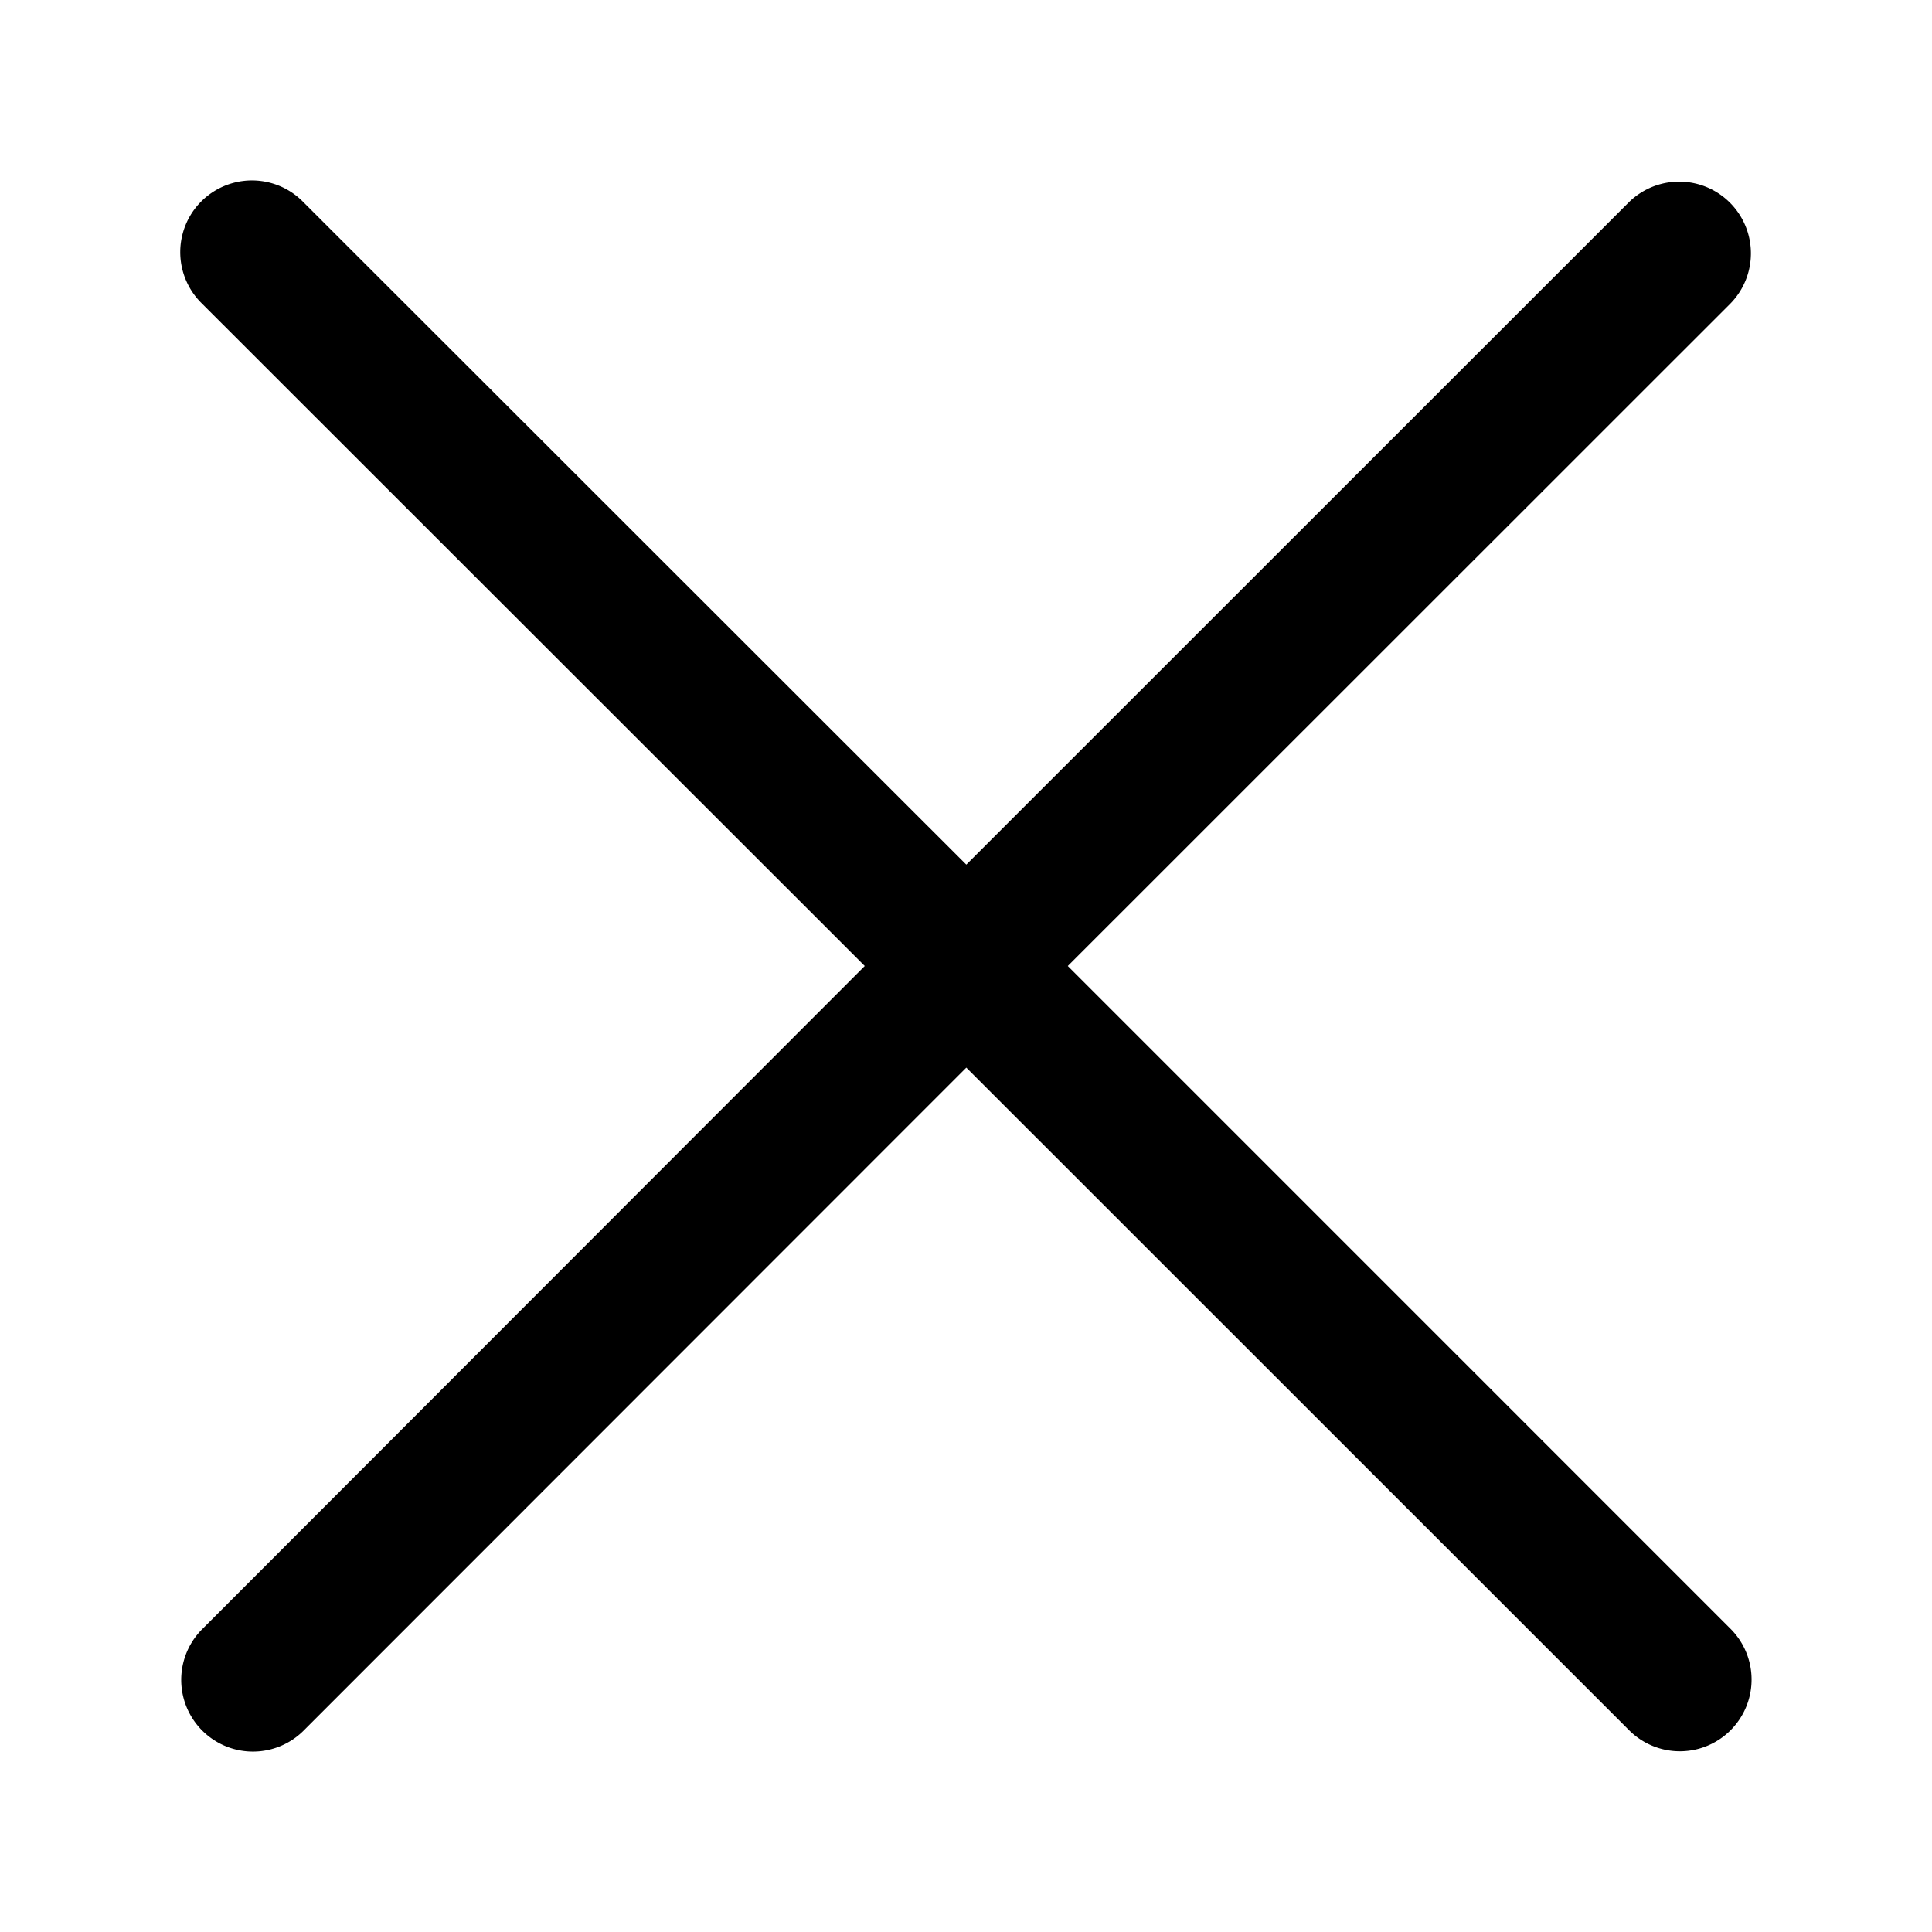 <?xml version="1.0" encoding="UTF-8"?>
<svg xmlns="http://www.w3.org/2000/svg" viewBox="0 0 32 32"><path d="M26.981,3.348,16.005,14.321l-11-10.993a1.188,1.188,0,0,0-1.68,1.68L14.323,16,3.341,26.992a1.188,1.188,0,0,0,1.68,1.68L16.005,17.683,26.992,28.667a1.188,1.188,0,0,0,1.68-1.68L17.686,16,28.661,5.028a1.188,1.188,0,0,0-1.68-1.68Z"/></svg>